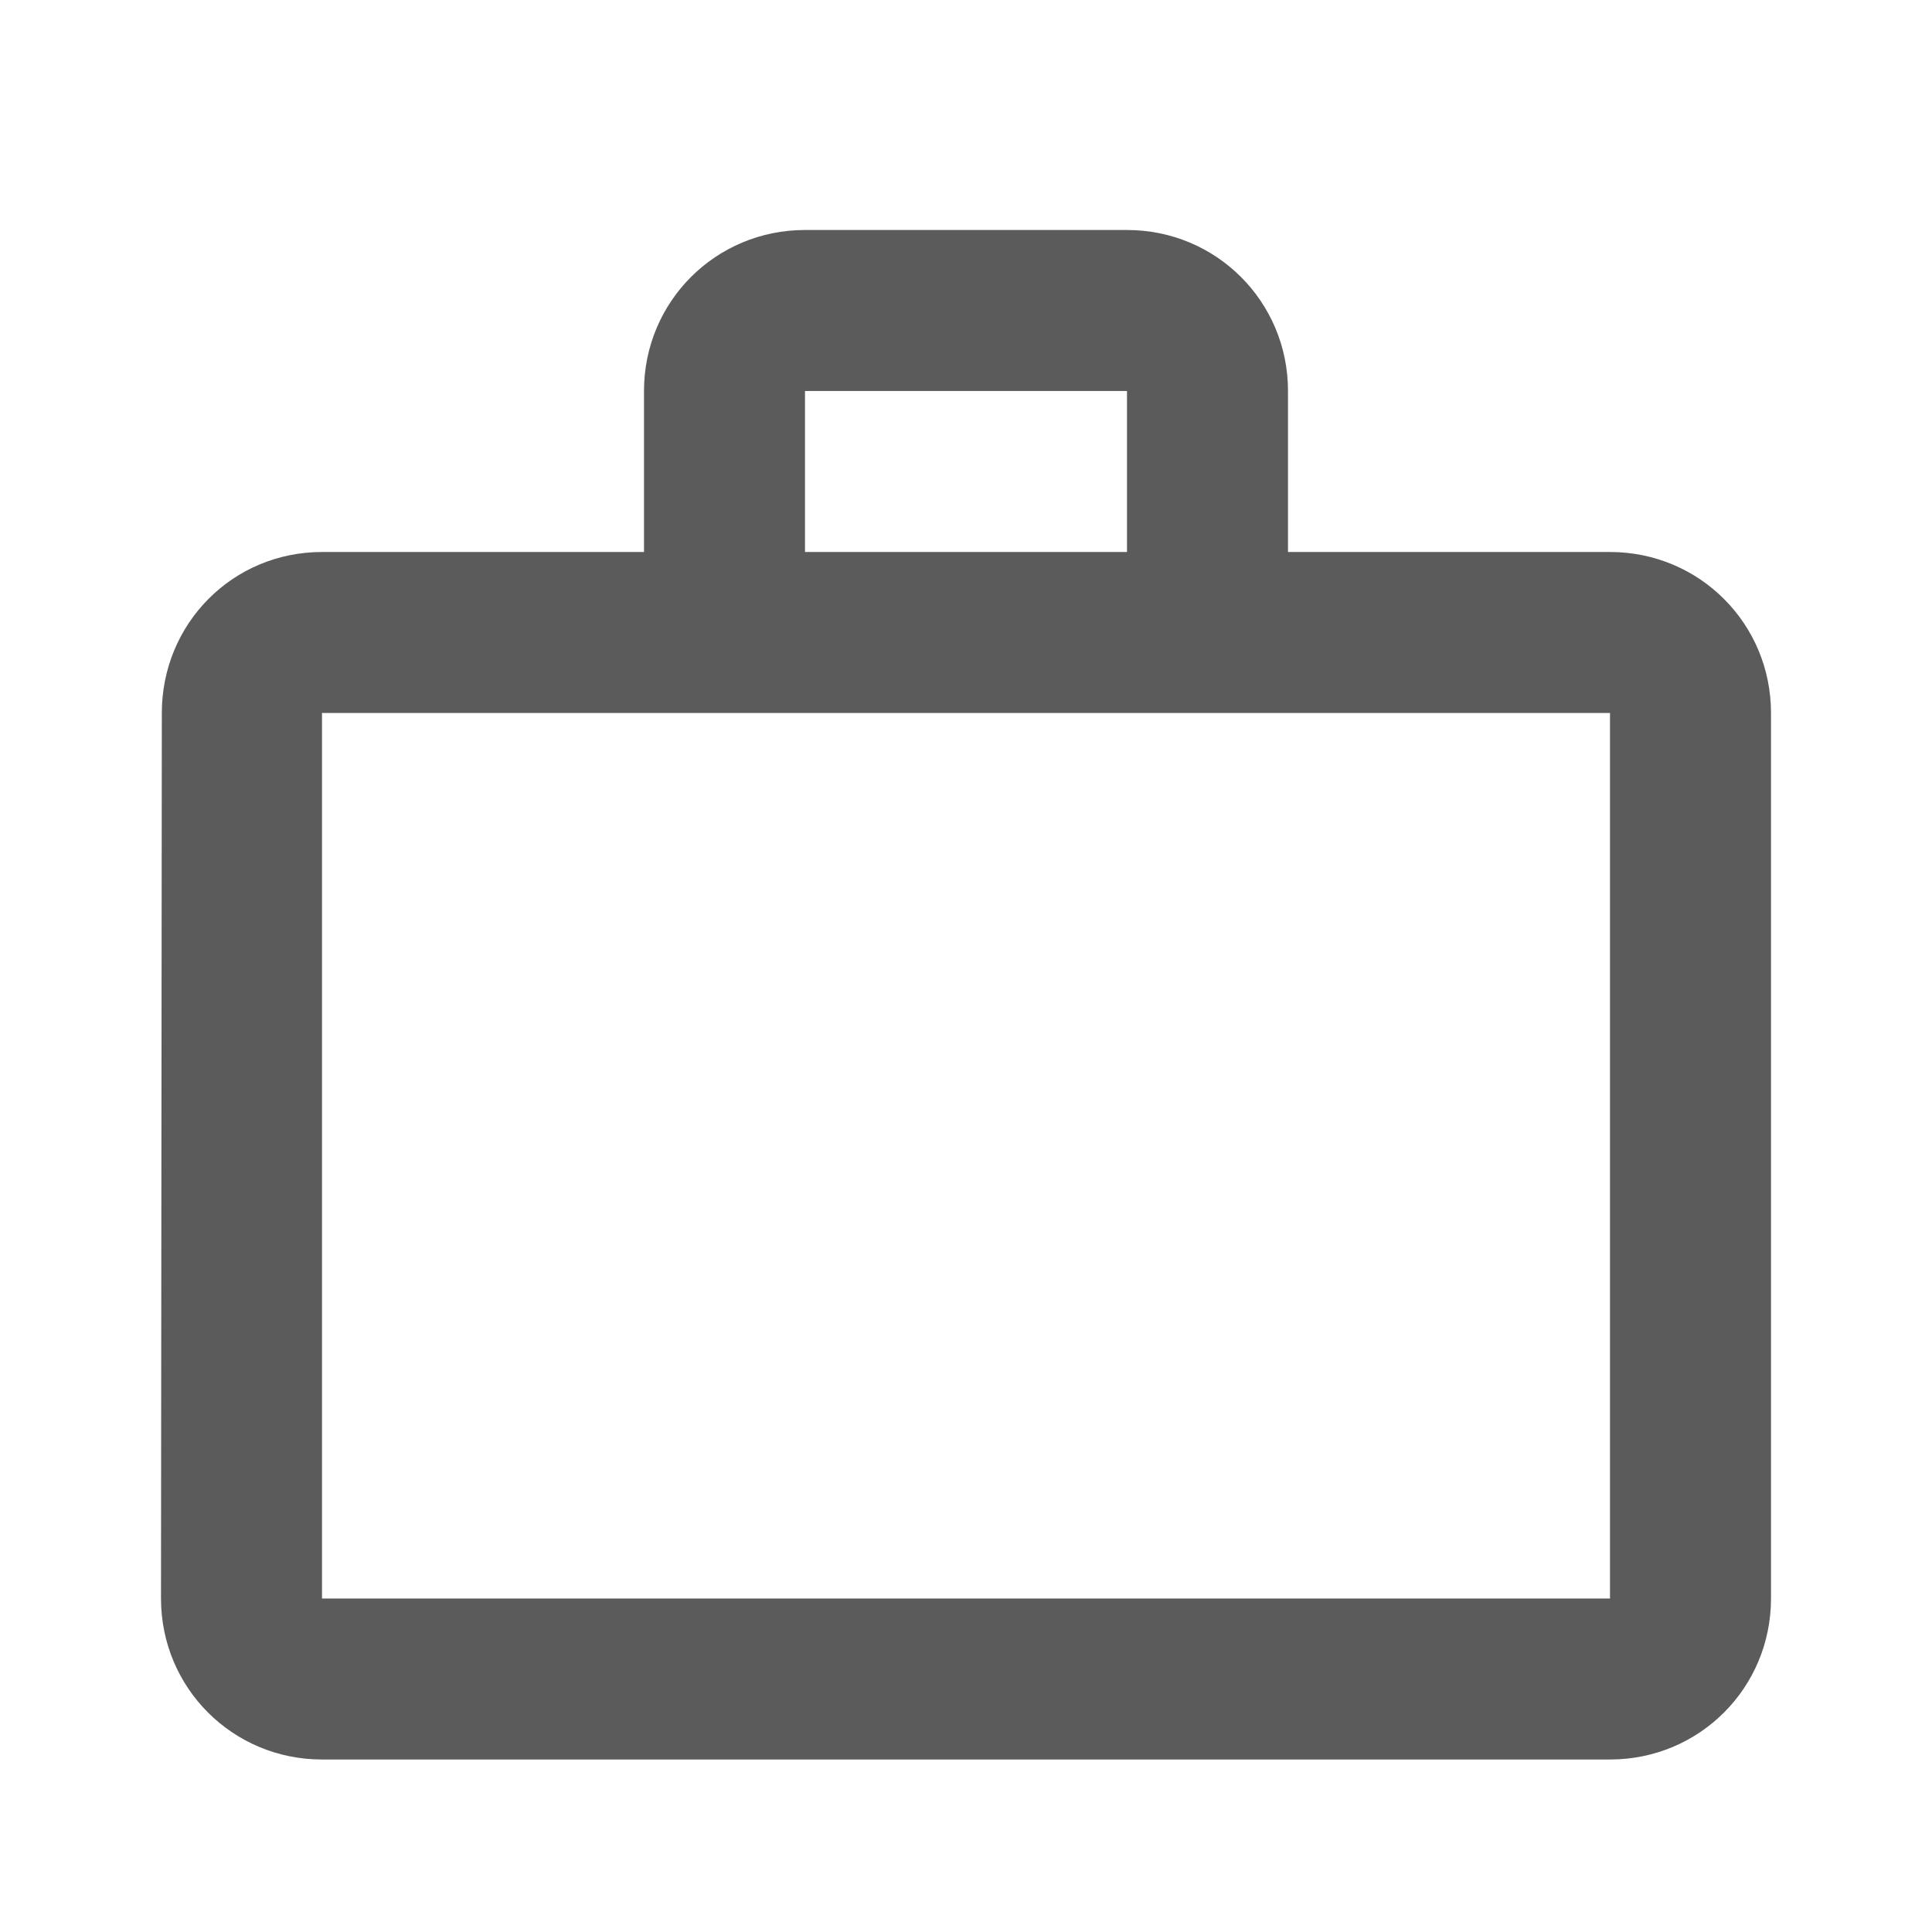 <svg width="42" height="42" viewBox="0 0 42 42" fill="none" xmlns="http://www.w3.org/2000/svg">
<g filter="url(#filter0_d)">
<path d="M24.5 11V7.5H17.5V11H24.5ZM7 14.5V33.75H35V14.5H7ZM35 11C36.943 11 38.5 12.557 38.5 14.5V33.75C38.5 35.693 36.943 37.25 35 37.25H7C5.058 37.25 3.5 35.693 3.5 33.75L3.518 14.5C3.518 12.557 5.058 11 7 11H14V7.5C14 5.558 15.557 4 17.5 4H24.5C26.442 4 28 5.558 28 7.5V11H35Z" fill="#5B5B5B"/>
</g>
<defs>
<filter id="filter0_d" x="-1" y="0" width="44" height="44" filterUnits="userSpaceOnUse" color-interpolation-filters="sRGB">
<feFlood flood-opacity="0" result="BackgroundImageFix"/>
<feColorMatrix in="SourceAlpha" type="matrix" values="0 0 0 0 0 0 0 0 0 0 0 0 0 0 0 0 0 0 127 0"/>
<feOffset dy="1"/>
<feGaussianBlur stdDeviation="0.5"/>
<feColorMatrix type="matrix" values="0 0 0 0 0 0 0 0 0 0 0 0 0 0 0 0 0 0 0.25 0"/>
<feBlend mode="normal" in2="BackgroundImageFix" result="effect1_dropShadow"/>
<feBlend mode="normal" in="SourceGraphic" in2="effect1_dropShadow" result="shape"/>
</filter>
</defs>
</svg>

